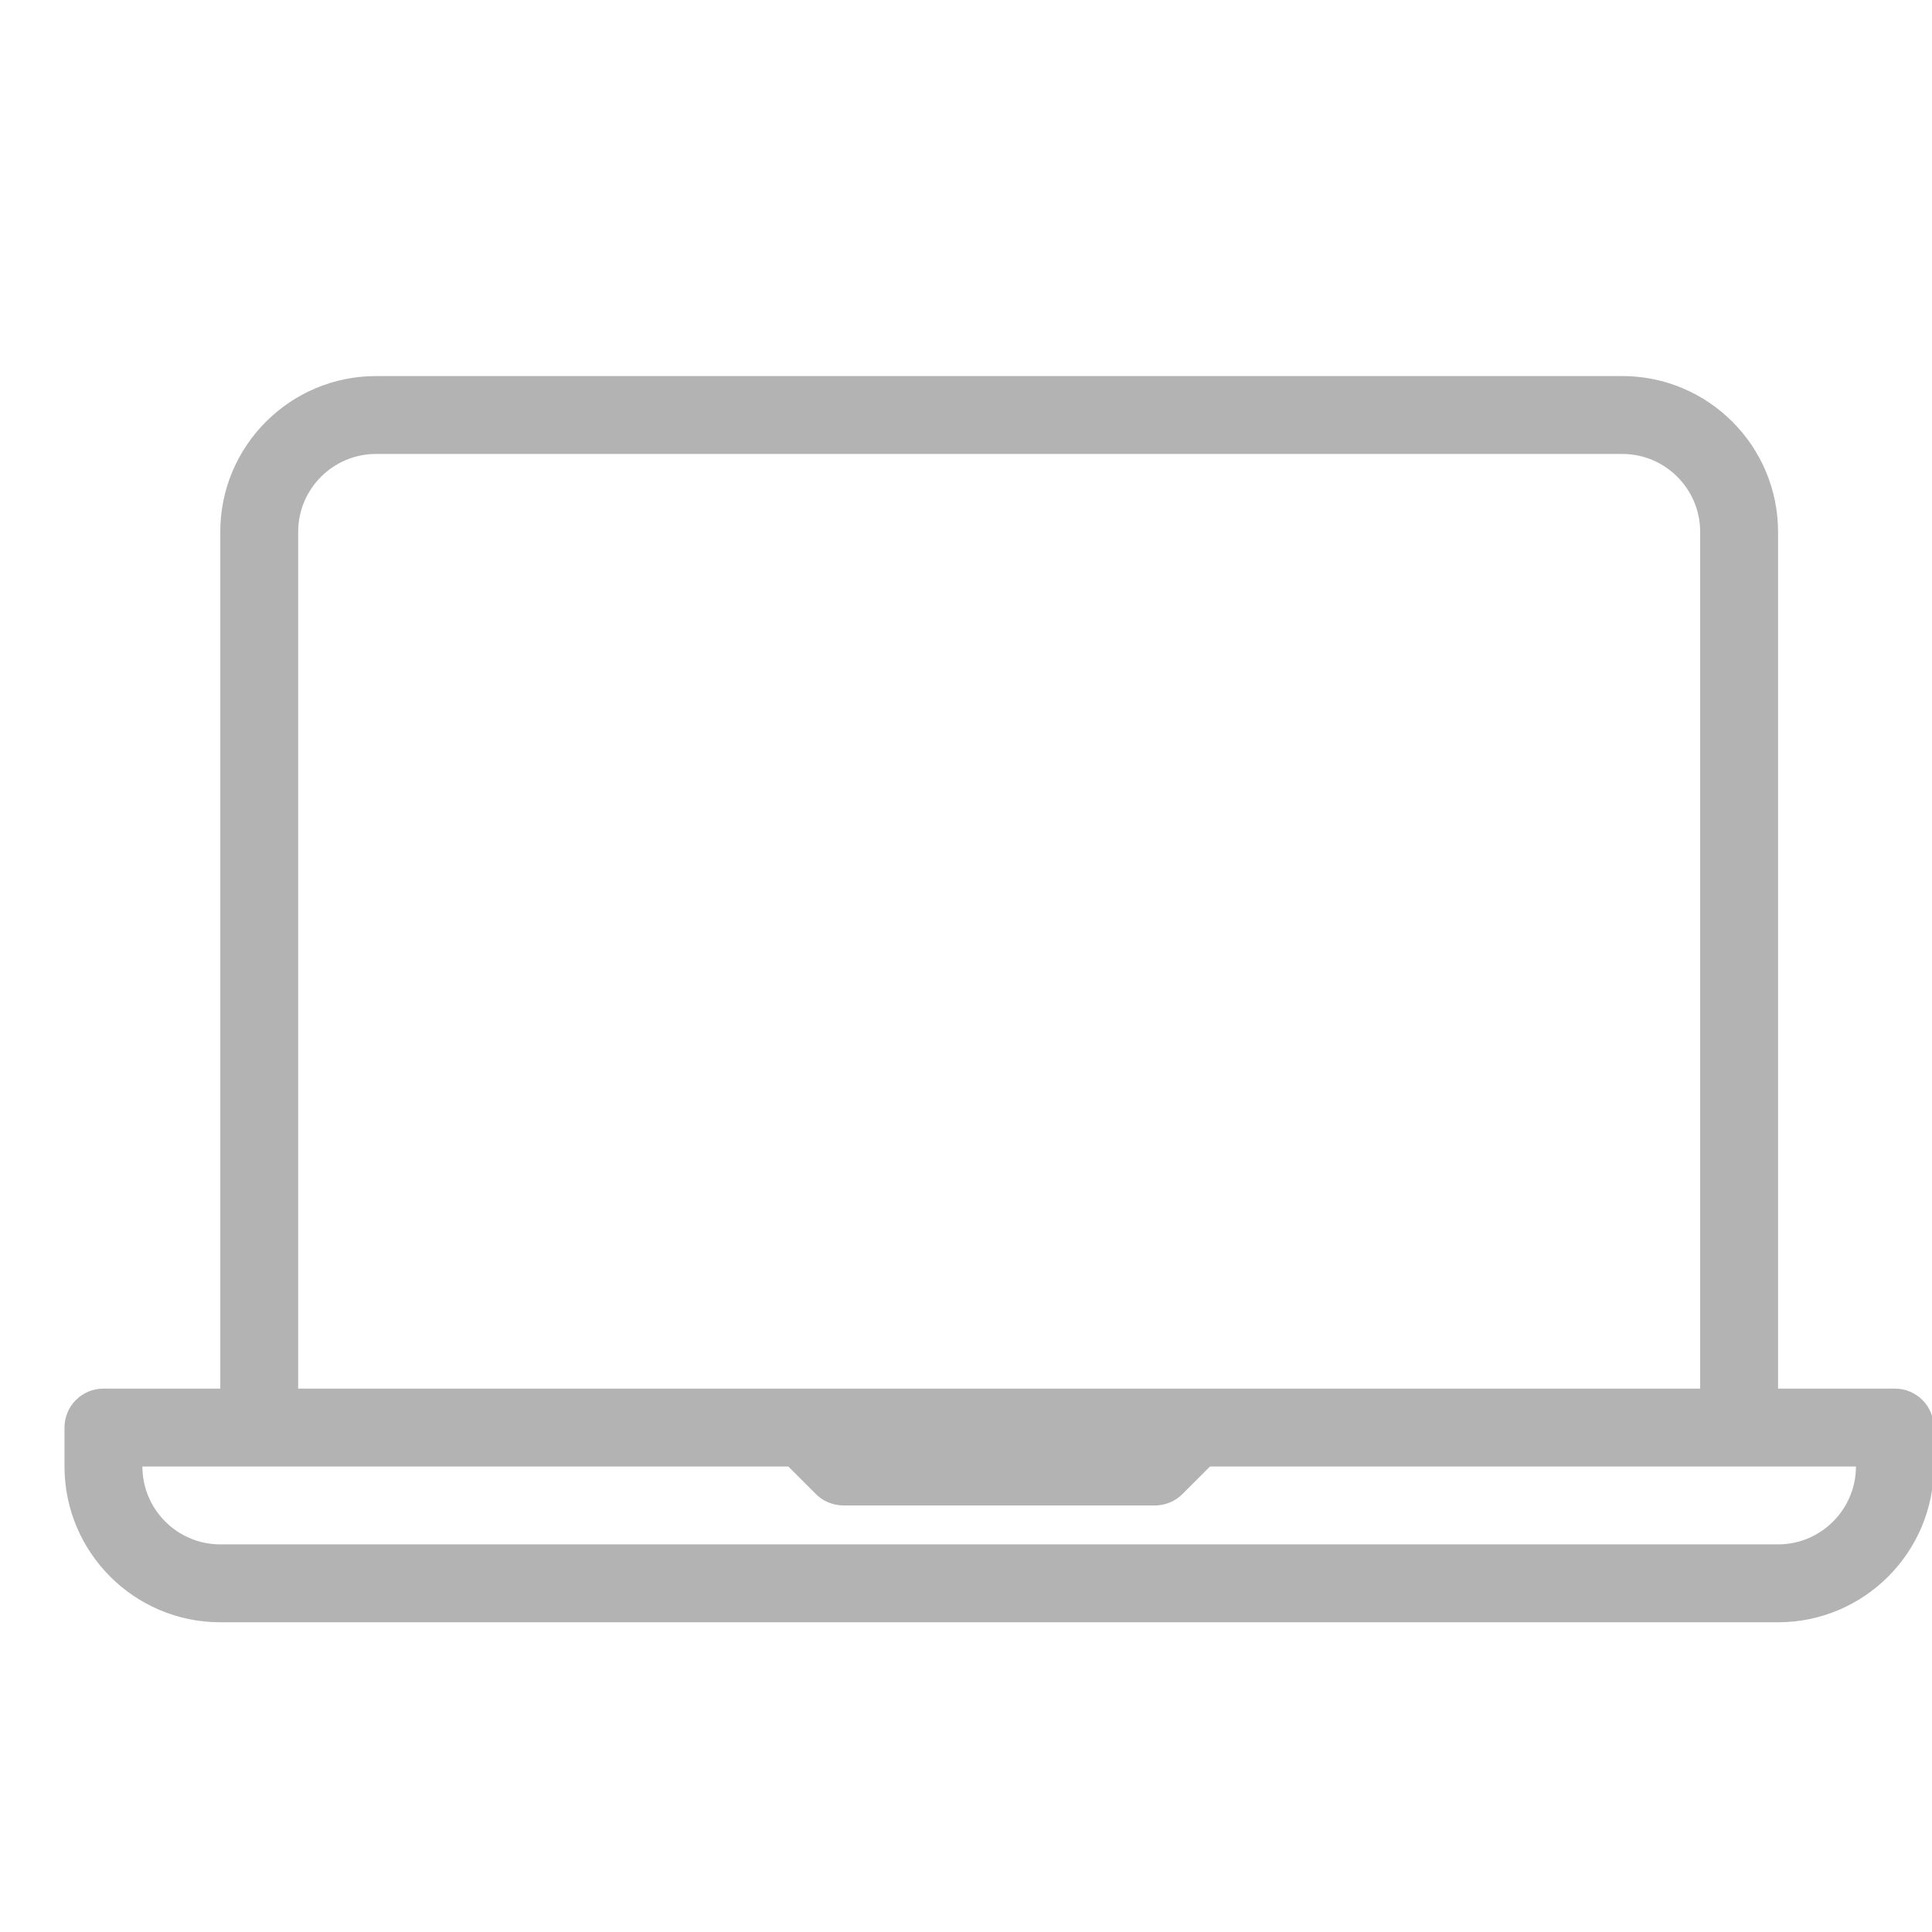 <?xml version="1.0" encoding="UTF-8" standalone="no"?>
<!-- Created with Inkscape (http://www.inkscape.org/) -->

<svg
   xmlns:dc="http://purl.org/dc/elements/1.1/"
   xmlns:cc="http://creativecommons.org/ns#"
   xmlns:rdf="http://www.w3.org/1999/02/22-rdf-syntax-ns#"
   xmlns:svg="http://www.w3.org/2000/svg"
   xmlns="http://www.w3.org/2000/svg"
   xmlns:sodipodi="http://sodipodi.sourceforge.net/DTD/sodipodi-0.dtd"
   xmlns:inkscape="http://www.inkscape.org/namespaces/inkscape"
   width="24"
   height="24"
   viewBox="0 0 6.35 6.35"
   version="1.1"
   id="svg8"
   inkscape:version="0.92.1 r15371"
   sodipodi:docname="laptop.svg">
  <defs
     id="defs2" />
  <sodipodi:namedview
     id="base"
     pagecolor="#ffffff"
     bordercolor="#666666"
     borderopacity="1.0"
     inkscape:pageopacity="0.0"
     inkscape:pageshadow="2"
     inkscape:zoom="15.839192"
     inkscape:cx="16.039656"
     inkscape:cy="10.347032"
     inkscape:document-units="mm"
     inkscape:current-layer="layer1"
     showgrid="false"
     units="px"
     inkscape:window-width="1366"
     inkscape:window-height="705"
     inkscape:window-x="-8"
     inkscape:window-y="-8"
     inkscape:window-maximized="1" />
  <g
     inkscape:label="Layer 1"
     inkscape:groupmode="layer"
     id="layer1"
     transform="translate(0,-290.65)">
    <g
       id="g4798"
       transform="matrix(0.012,0,0,0.012,0.212,290.862)"
       style="fill:#b3b3b3">
      <g
         id="g4741"
         style="fill:#b3b3b3">
        <g
           id="g4739"
           style="fill:#b3b3b3">
          <path
             id="path4737"
             d="m 501.333,362.667 h -32 V 128 c 0,-23.531 -19.135,-42.667 -42.667,-42.667 H 85.333 c -23.531,0 -42.667,19.135 -42.667,42.667 v 234.667 h -32 C 4.771,362.667 0,367.437 0,373.333 V 384 c 0,23.531 19.135,42.667 42.667,42.667 H 469.334 C 492.865,426.667 512,407.531 512,384 v -10.667 c 0,-5.896 -4.771,-10.666 -10.667,-10.666 z M 64,128 c 0,-11.76 9.573,-21.333 21.333,-21.333 h 341.333 c 11.76,0 21.333,9.573 21.333,21.333 V 362.667 H 309.333 202.667 64 Z M 469.333,405.333 H 42.667 c -11.76,0 -21.333,-9.573 -21.333,-21.333 h 32 144.916 l 7.542,7.542 c 2,2 4.708,3.125 7.542,3.125 h 85.333 c 2.833,0 5.542,-1.125 7.542,-3.125 L 313.75,384 h 144.917 32 c 0,11.76 -9.573,21.333 -21.334,21.333 z"
             inkscape:connector-curvature="0"
             style="fill:#b3b3b3" />
        </g>
      </g>
      <g
         id="g4743"
         style="fill:#b3b3b3" />
      <g
         id="g4745"
         style="fill:#b3b3b3" />
      <g
         id="g4747"
         style="fill:#b3b3b3" />
      <g
         id="g4749"
         style="fill:#b3b3b3" />
      <g
         id="g4751"
         style="fill:#b3b3b3" />
      <g
         id="g4753"
         style="fill:#b3b3b3" />
      <g
         id="g4755"
         style="fill:#b3b3b3" />
      <g
         id="g4757"
         style="fill:#b3b3b3" />
      <g
         id="g4759"
         style="fill:#b3b3b3" />
      <g
         id="g4761"
         style="fill:#b3b3b3" />
      <g
         id="g4763"
         style="fill:#b3b3b3" />
      <g
         id="g4765"
         style="fill:#b3b3b3" />
      <g
         id="g4767"
         style="fill:#b3b3b3" />
      <g
         id="g4769"
         style="fill:#b3b3b3" />
      <g
         id="g4771"
         style="fill:#b3b3b3" />
    </g>
  </g>
</svg>
